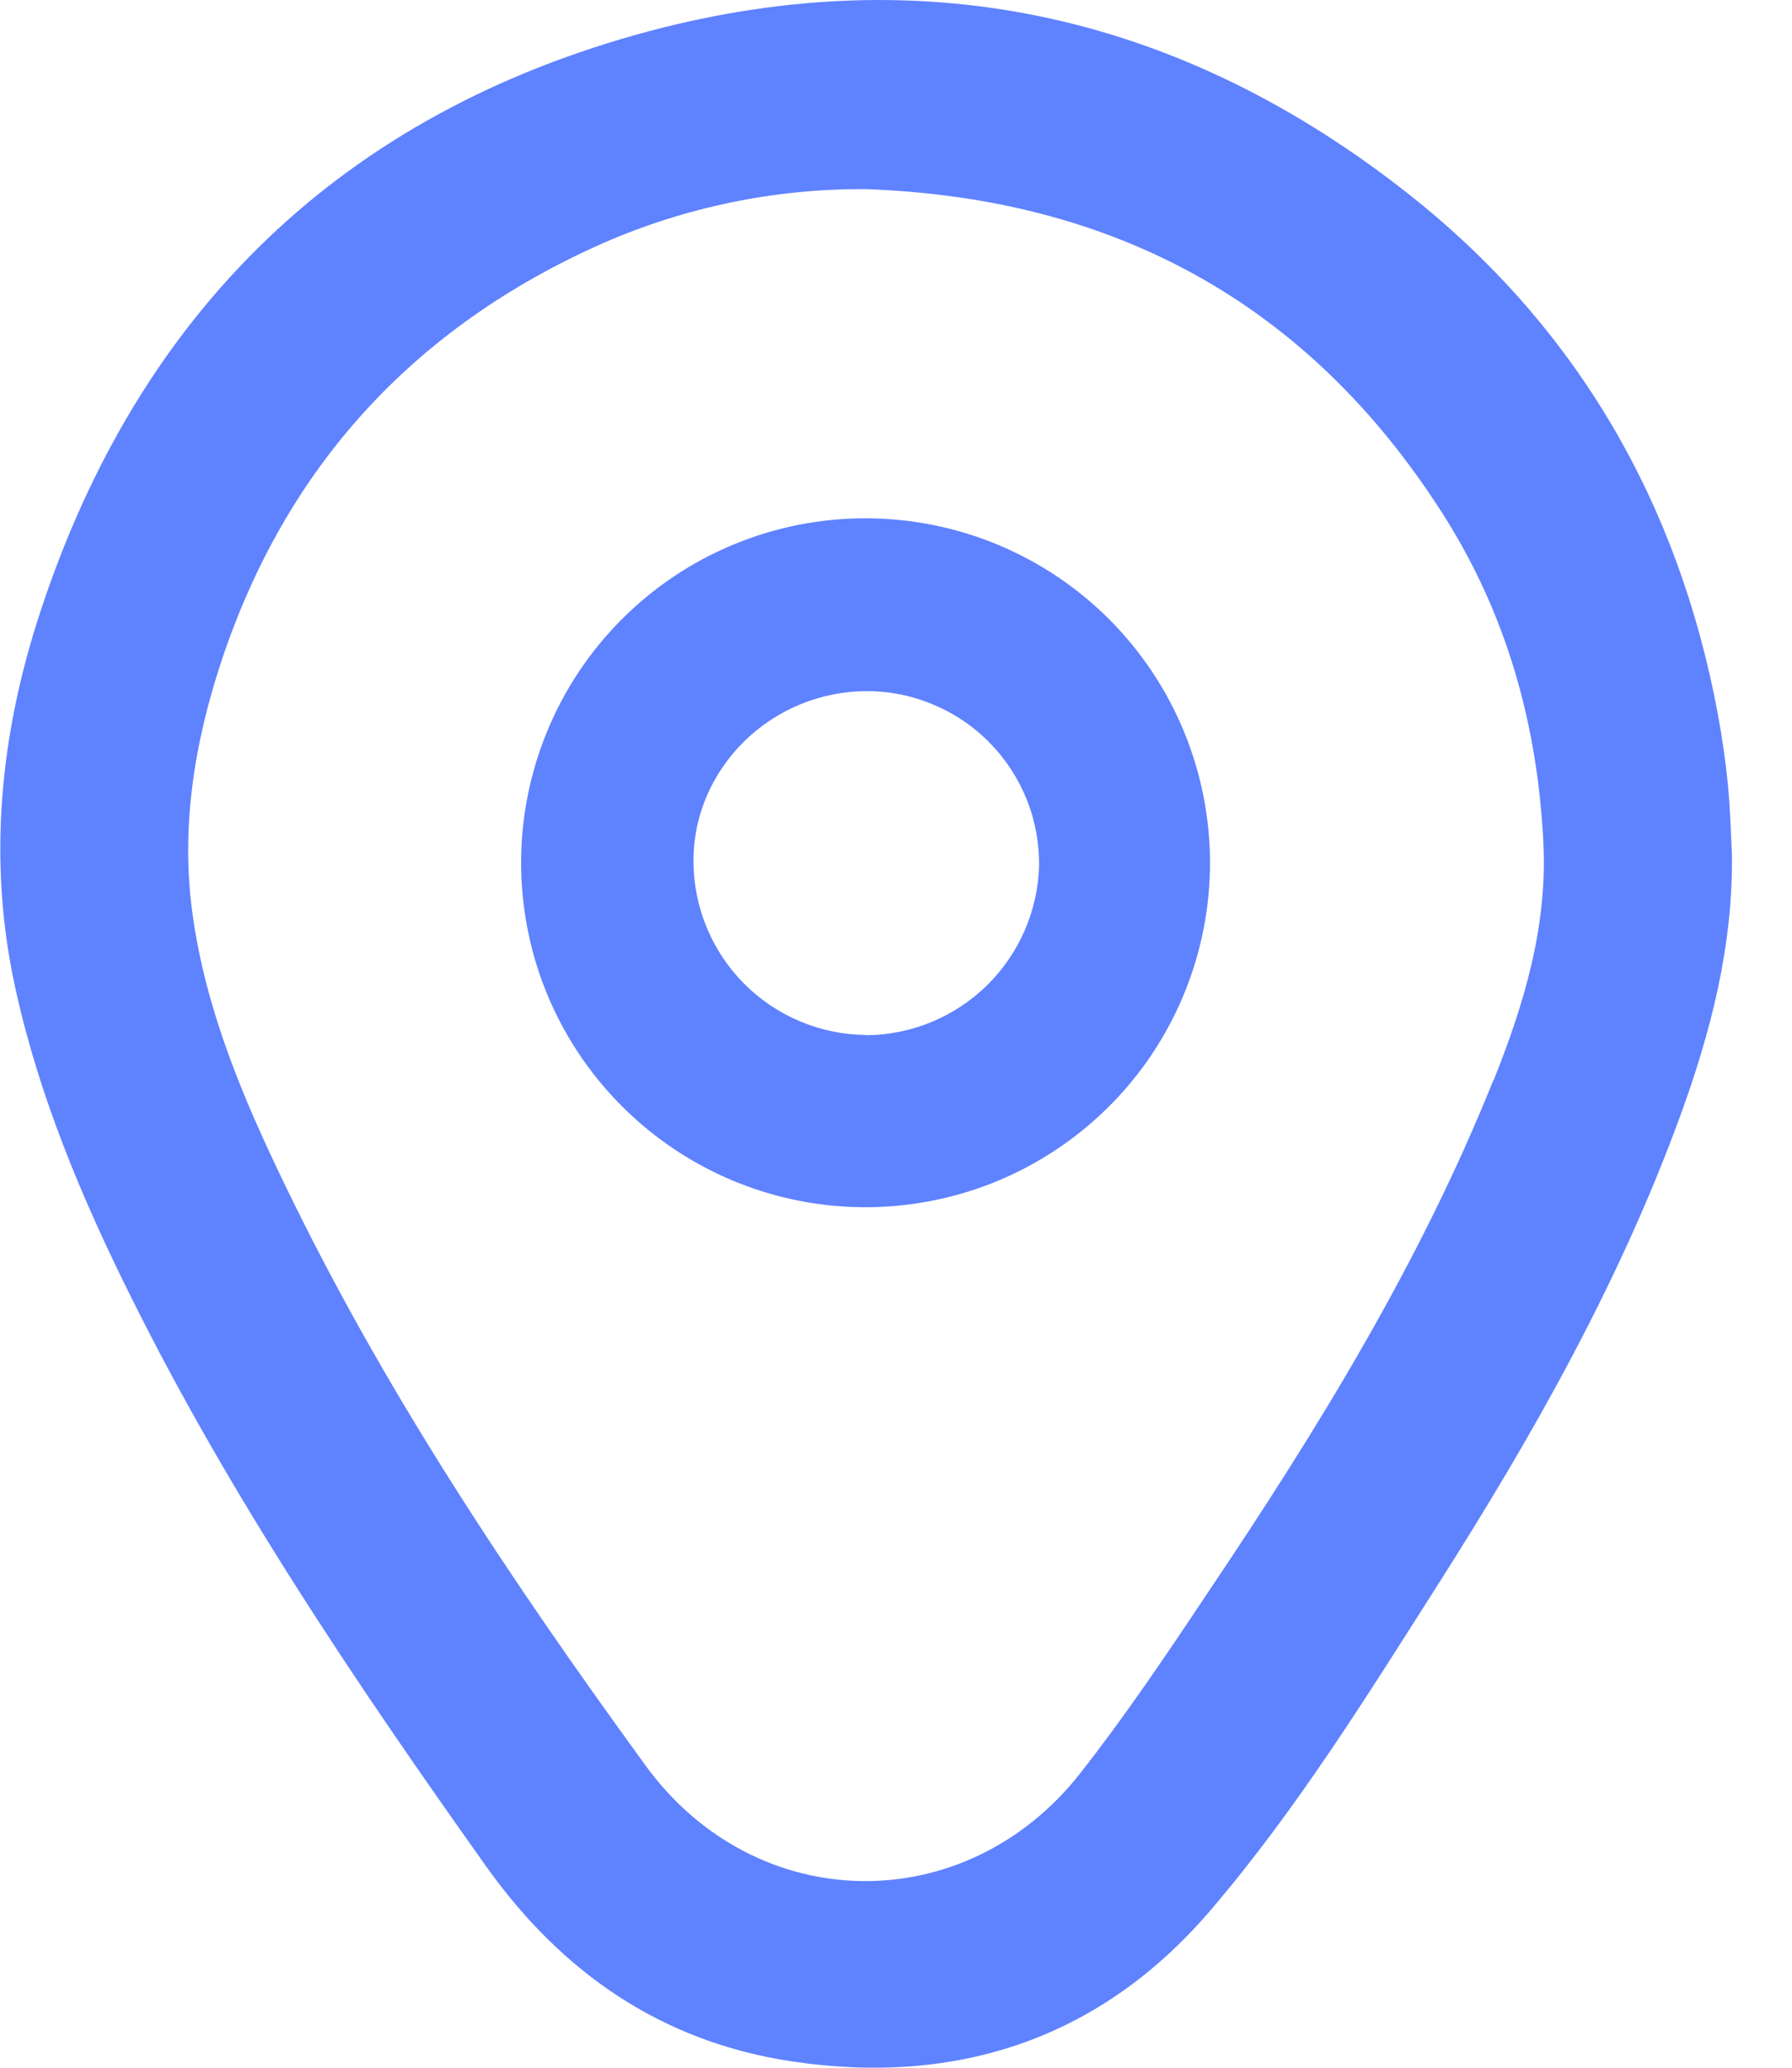 <svg width="13" height="15" viewBox="0 0 13 15" fill="none" xmlns="http://www.w3.org/2000/svg">
<g clip-path="url(#clip0_1_1928)">
<path d="M12.534 5.681C12.517 5.512 12.492 5.343 12.461 5.175C12.176 3.649 11.442 2.376 10.224 1.412C8.586 0.117 6.726 -0.311 4.706 0.227C2.488 0.821 1.012 2.252 0.294 4.434C0 5.326 -0.093 6.246 0.113 7.176C0.285 7.957 0.592 8.688 0.947 9.402C1.674 10.865 2.585 12.214 3.528 13.541C4.077 14.312 4.801 14.812 5.744 14.954C6.947 15.134 7.986 14.787 8.779 13.861C9.407 13.127 9.918 12.302 10.436 11.488C11.12 10.413 11.746 9.306 12.186 8.104C12.411 7.488 12.574 6.858 12.564 6.193C12.556 6.022 12.551 5.851 12.534 5.681ZM10.832 7.84C10.299 9.168 9.552 10.379 8.757 11.561C8.464 12.001 8.165 12.445 7.838 12.862C7.003 13.928 5.48 13.905 4.682 12.806C3.707 11.466 2.786 10.088 2.064 8.589C1.762 7.965 1.493 7.326 1.397 6.633C1.31 6.007 1.409 5.395 1.604 4.803C2.074 3.381 3.008 2.37 4.372 1.765C4.973 1.502 5.622 1.368 6.278 1.372C8.075 1.435 9.484 2.193 10.461 3.719C10.927 4.446 11.153 5.249 11.196 6.107C11.228 6.717 11.056 7.287 10.834 7.84H10.832Z" fill="#5F82FF"/>
<path d="M6.282 3.76C5.788 3.759 5.304 3.905 4.893 4.179C4.482 4.453 4.161 4.843 3.972 5.299C3.782 5.756 3.732 6.258 3.828 6.743C3.923 7.228 4.161 7.673 4.51 8.023C4.859 8.373 5.304 8.612 5.788 8.709C6.273 8.806 6.775 8.757 7.232 8.569C7.689 8.38 8.08 8.06 8.355 7.65C8.63 7.239 8.777 6.756 8.778 6.262C8.778 5.599 8.516 4.964 8.048 4.494C7.58 4.025 6.945 3.761 6.282 3.76ZM6.285 7.508C5.953 7.506 5.636 7.373 5.401 7.139C5.166 6.904 5.033 6.586 5.031 6.254C5.025 5.574 5.597 5.012 6.293 5.014C6.458 5.014 6.622 5.048 6.774 5.113C6.927 5.177 7.065 5.271 7.18 5.389C7.296 5.507 7.387 5.647 7.449 5.801C7.51 5.954 7.54 6.118 7.538 6.284C7.528 6.61 7.392 6.921 7.159 7.149C6.925 7.378 6.612 7.507 6.285 7.51V7.508Z" fill="#5F82FF"/>
</g>
<defs>
<clipPath id="clip0_1_1928">
<rect width="12.565" height="15" fill="white"/>
</clipPath>
</defs>
</svg>
